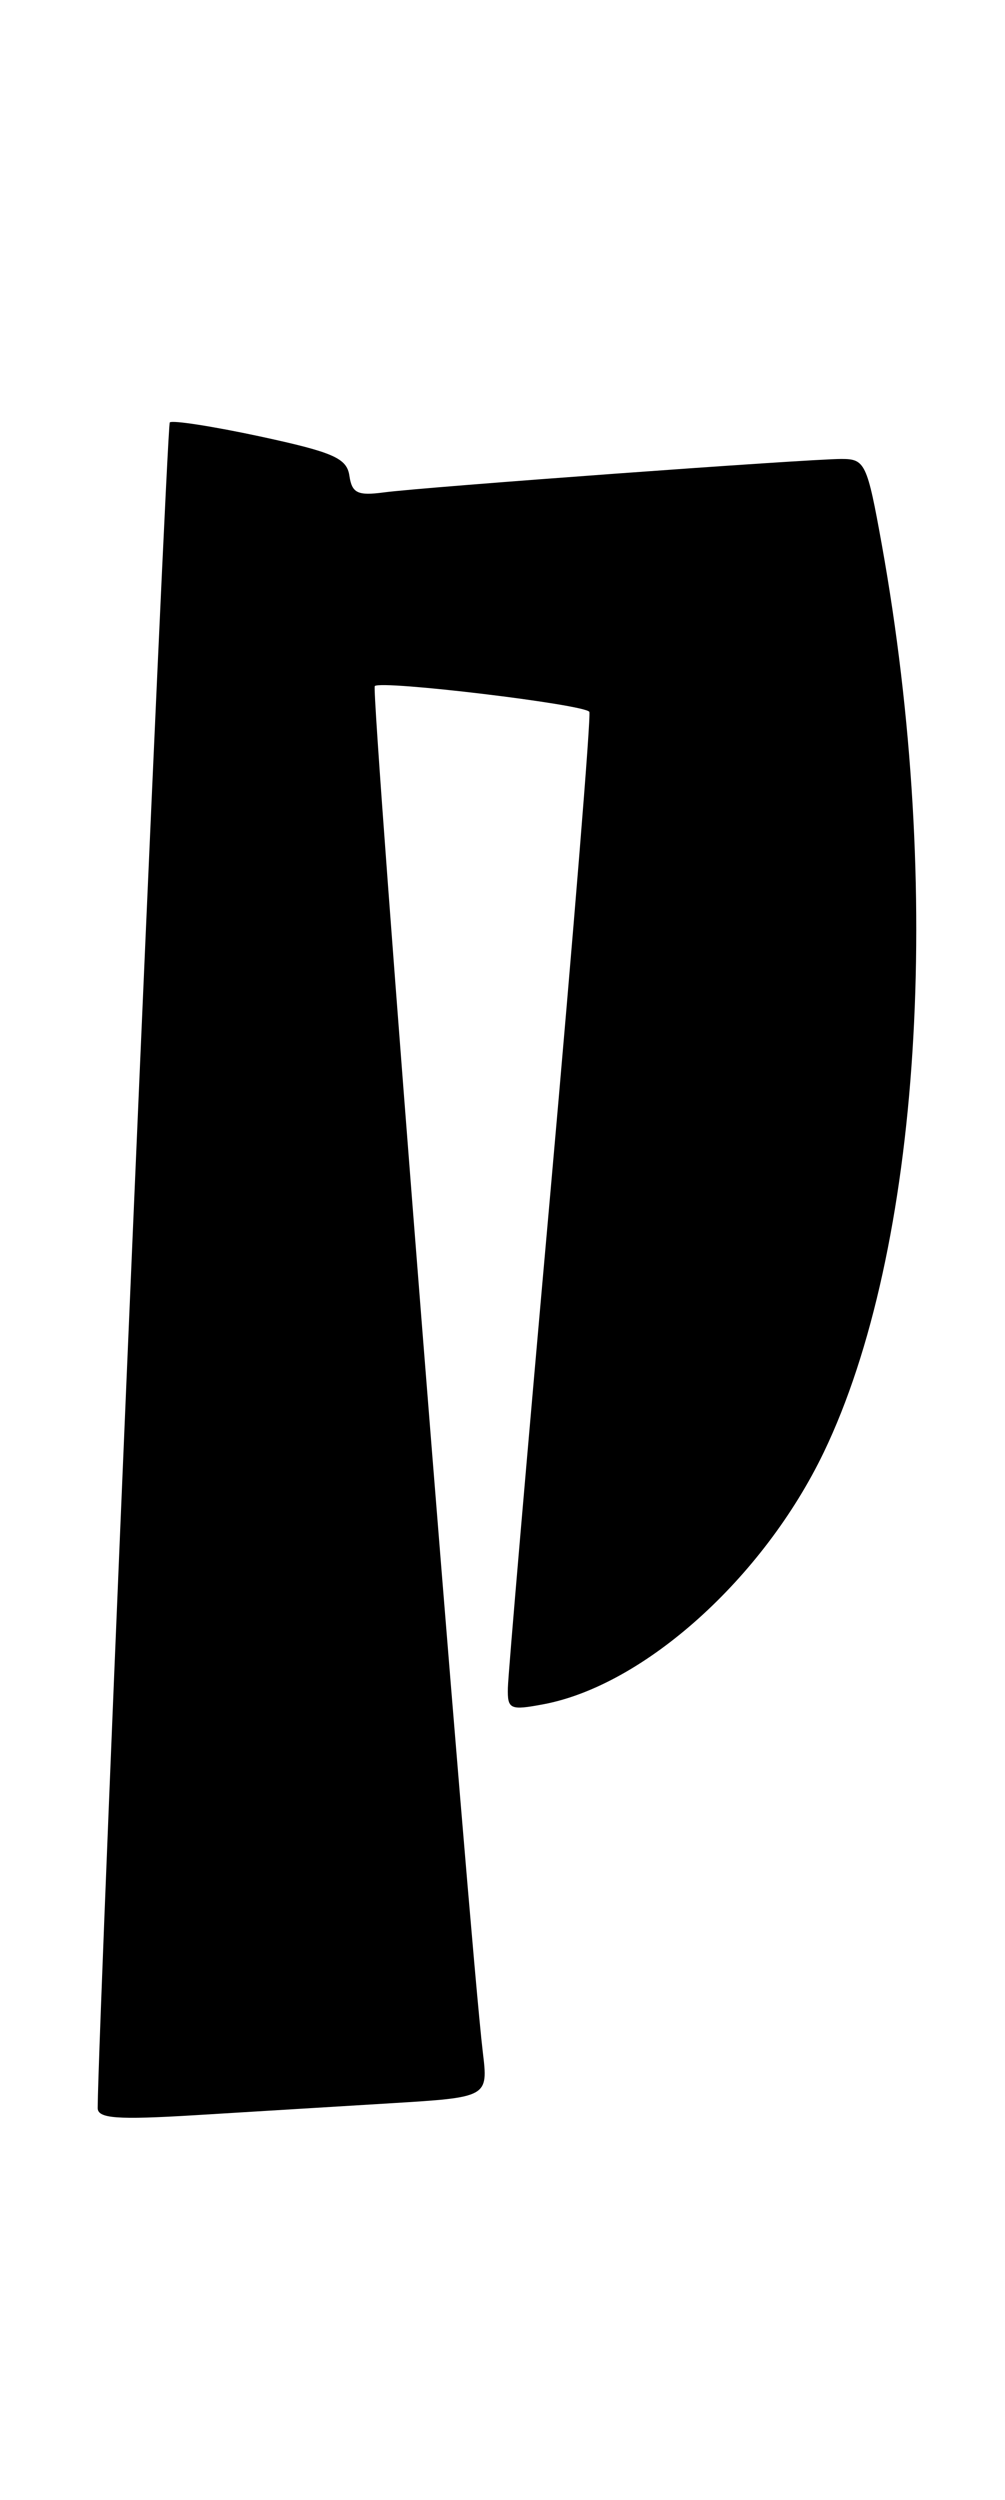 <?xml version="1.0" encoding="UTF-8" standalone="no"?>
<!DOCTYPE svg PUBLIC "-//W3C//DTD SVG 1.1//EN" "http://www.w3.org/Graphics/SVG/1.1/DTD/svg11.dtd" >
<svg xmlns="http://www.w3.org/2000/svg" xmlns:xlink="http://www.w3.org/1999/xlink" version="1.1" viewBox="0 0 103 256">
 <g >
 <path fill="currentColor"
d=" M 40.02 215.39 C 50.04 214.78 50.04 214.78 49.48 210.14 C 48.13 198.88 37.98 70.69 38.41 70.26 C 39.04 69.63 59.98 72.14 60.40 72.90 C 60.59 73.23 58.79 95.33 56.42 122.00 C 54.04 148.68 52.07 171.56 52.05 172.86 C 52.00 175.05 52.27 175.17 55.69 174.53 C 66.01 172.59 78.22 161.62 84.43 148.72 C 94.37 128.04 96.73 91.12 90.37 55.75 C 88.87 47.44 88.66 47.00 86.24 47.00 C 82.86 47.00 43.39 49.88 39.31 50.43 C 36.66 50.78 36.07 50.50 35.81 48.73 C 35.55 46.92 34.18 46.32 26.68 44.70 C 21.83 43.66 17.66 43.01 17.40 43.26 C 17.07 43.60 10.09 206.48 10.01 215.86 C 10.00 216.95 11.94 217.10 20.00 216.61 C 25.50 216.27 34.51 215.73 40.02 215.39 Z "/>
</g>
</svg>